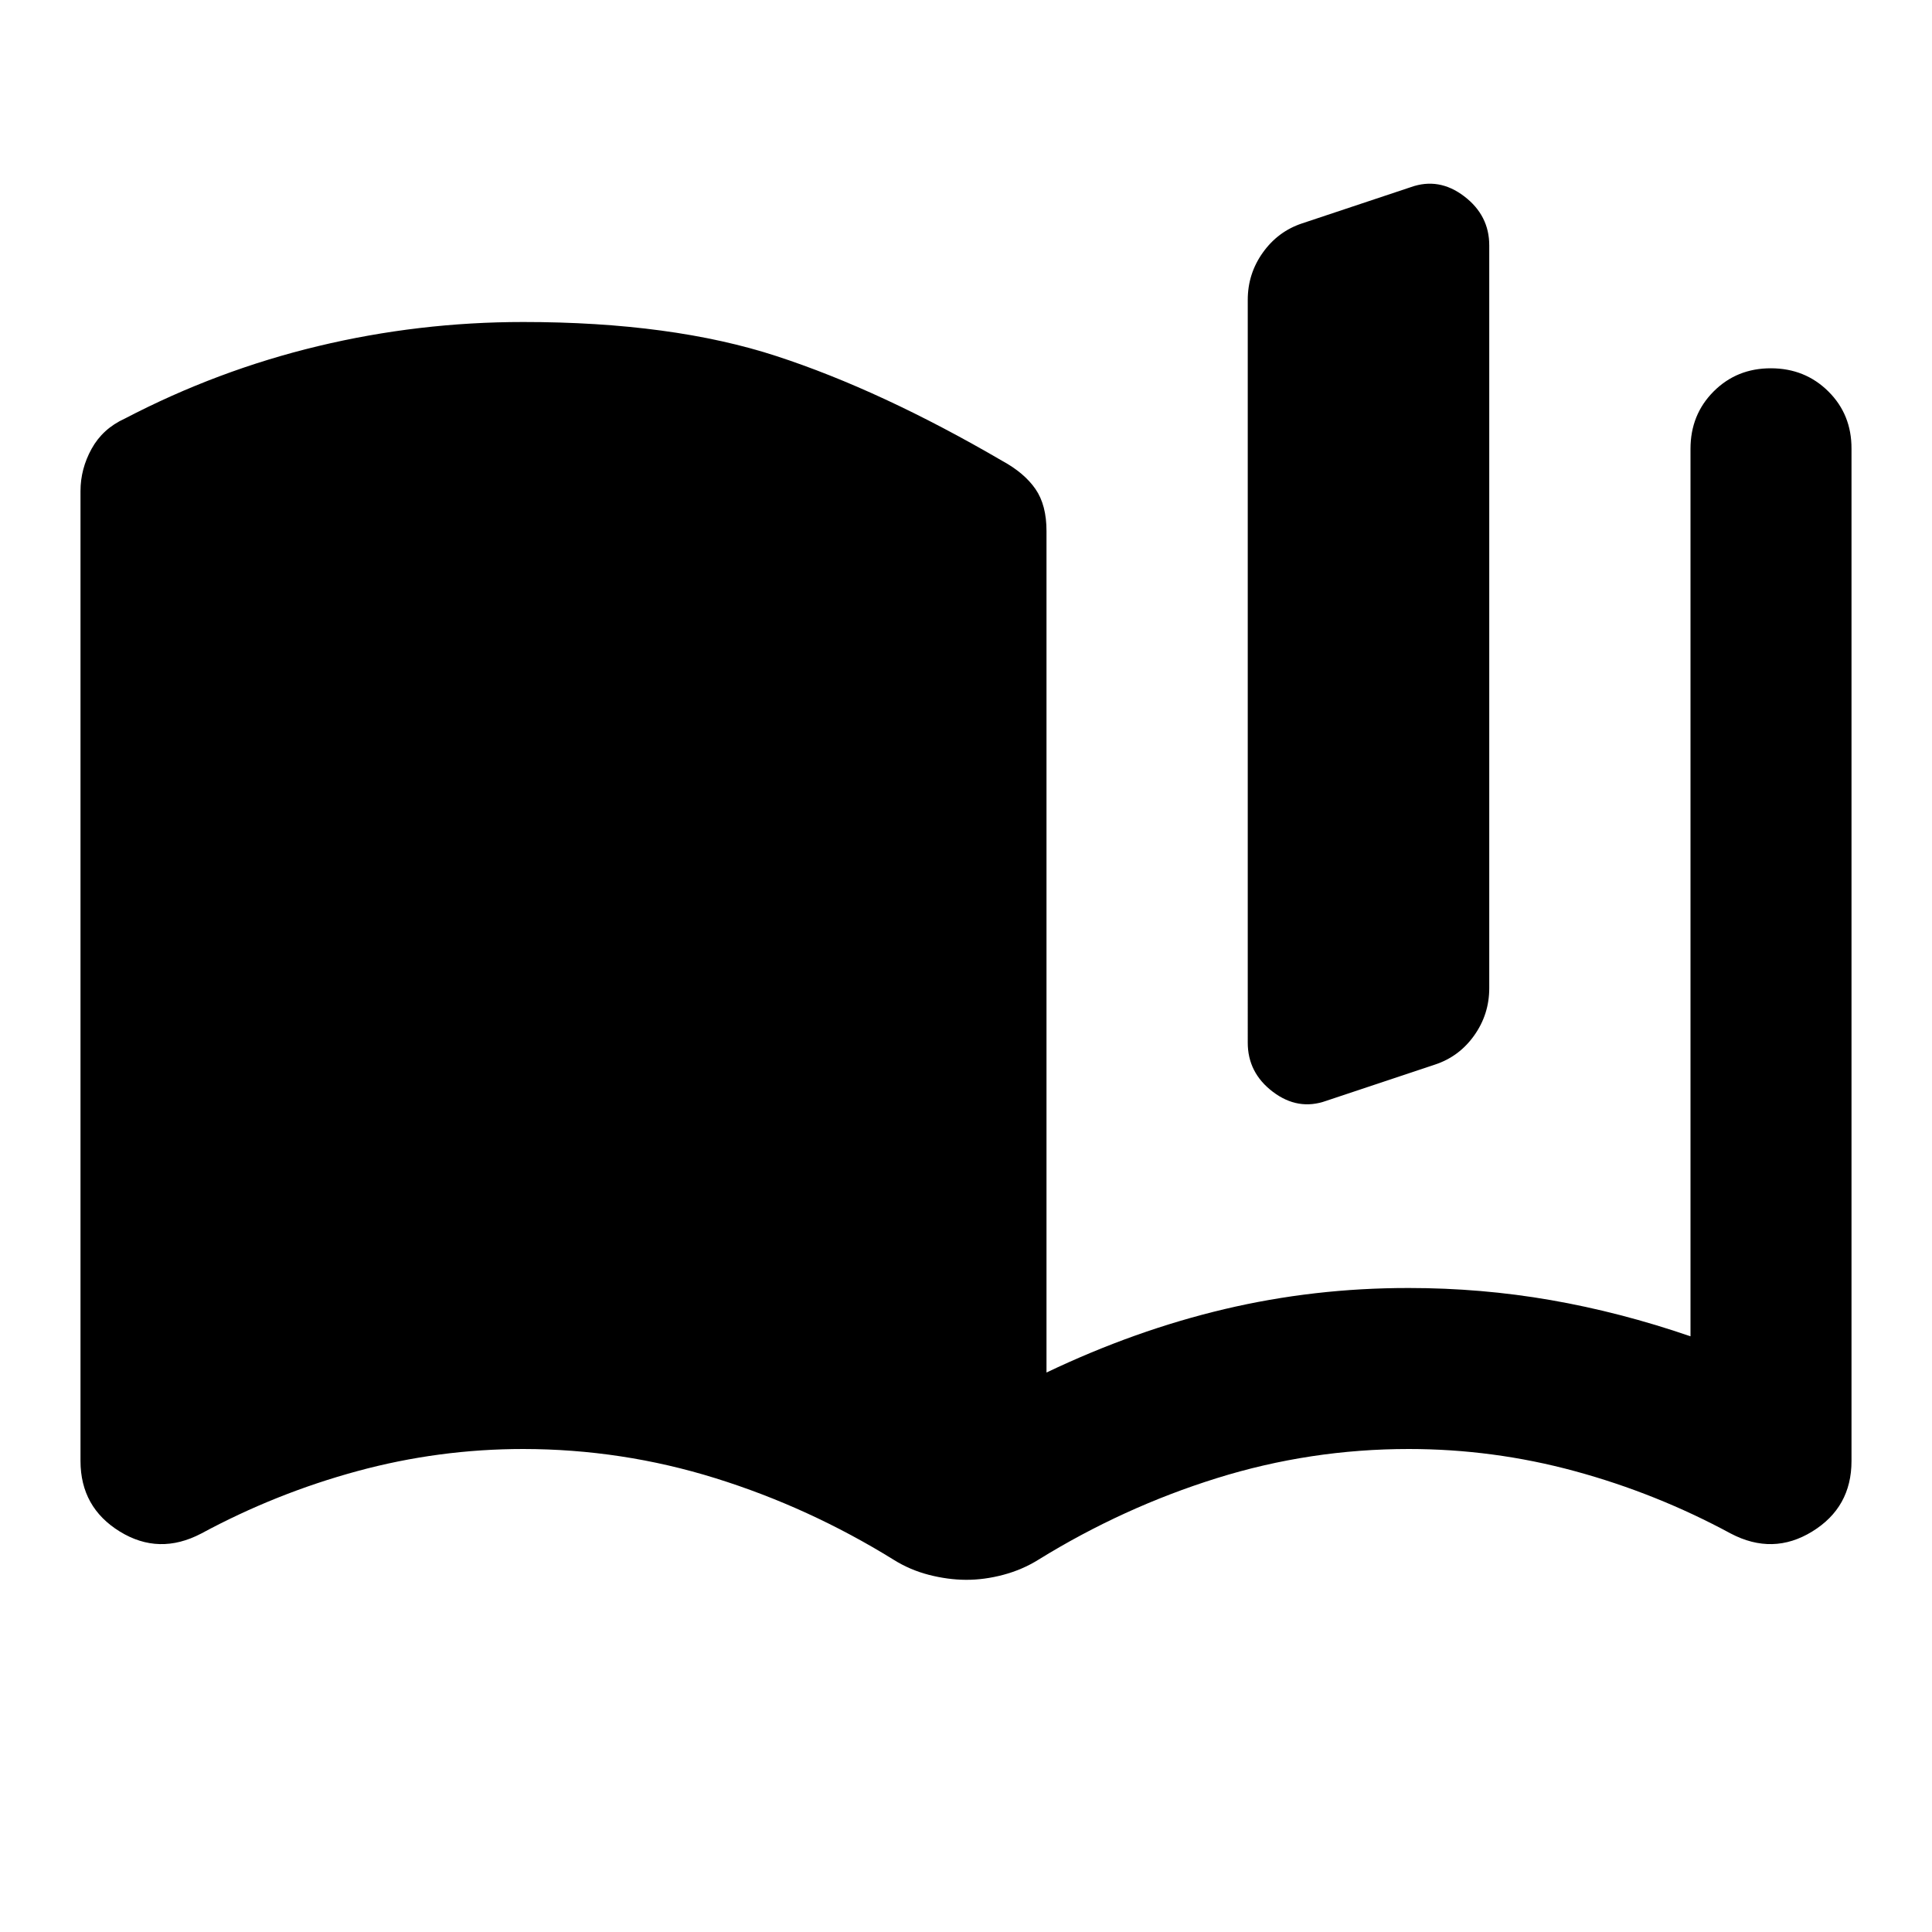 <svg xmlns="http://www.w3.org/2000/svg" width="3em" height="3em" viewBox="0 0 24 24"><path fill="currentColor" d="M1 18.15V6.1q0-.275.138-.525T1.55 5.2q1.15-.6 2.4-.9T6.5 4q1.85 0 3.15.425t2.8 1.3q.275.15.413.35T13 6.6v10.45q1.1-.525 2.213-.788T17.5 16q.9 0 1.763.15T21 16.6V5.575q0-.425.288-.713T22 4.575t.713.288t.287.712V18.15q0 .575-.488.875t-1.012.025q-.925-.5-1.937-.775T17.5 18q-1.225 0-2.387.363T12.9 19.375q-.2.125-.437.188t-.463.062t-.462-.062t-.438-.188q-1.05-.65-2.212-1.012T6.5 18q-1.05 0-2.062.275T2.5 19.05q-.525.275-1.012-.025T1 18.15m14.5-5.2V3.725q0-.325.188-.588t.487-.362l1.35-.45q.35-.125.663.113t.312.612v9.225q0 .325-.187.588t-.488.362l-1.35.45q-.35.125-.663-.112t-.312-.613"/></svg>